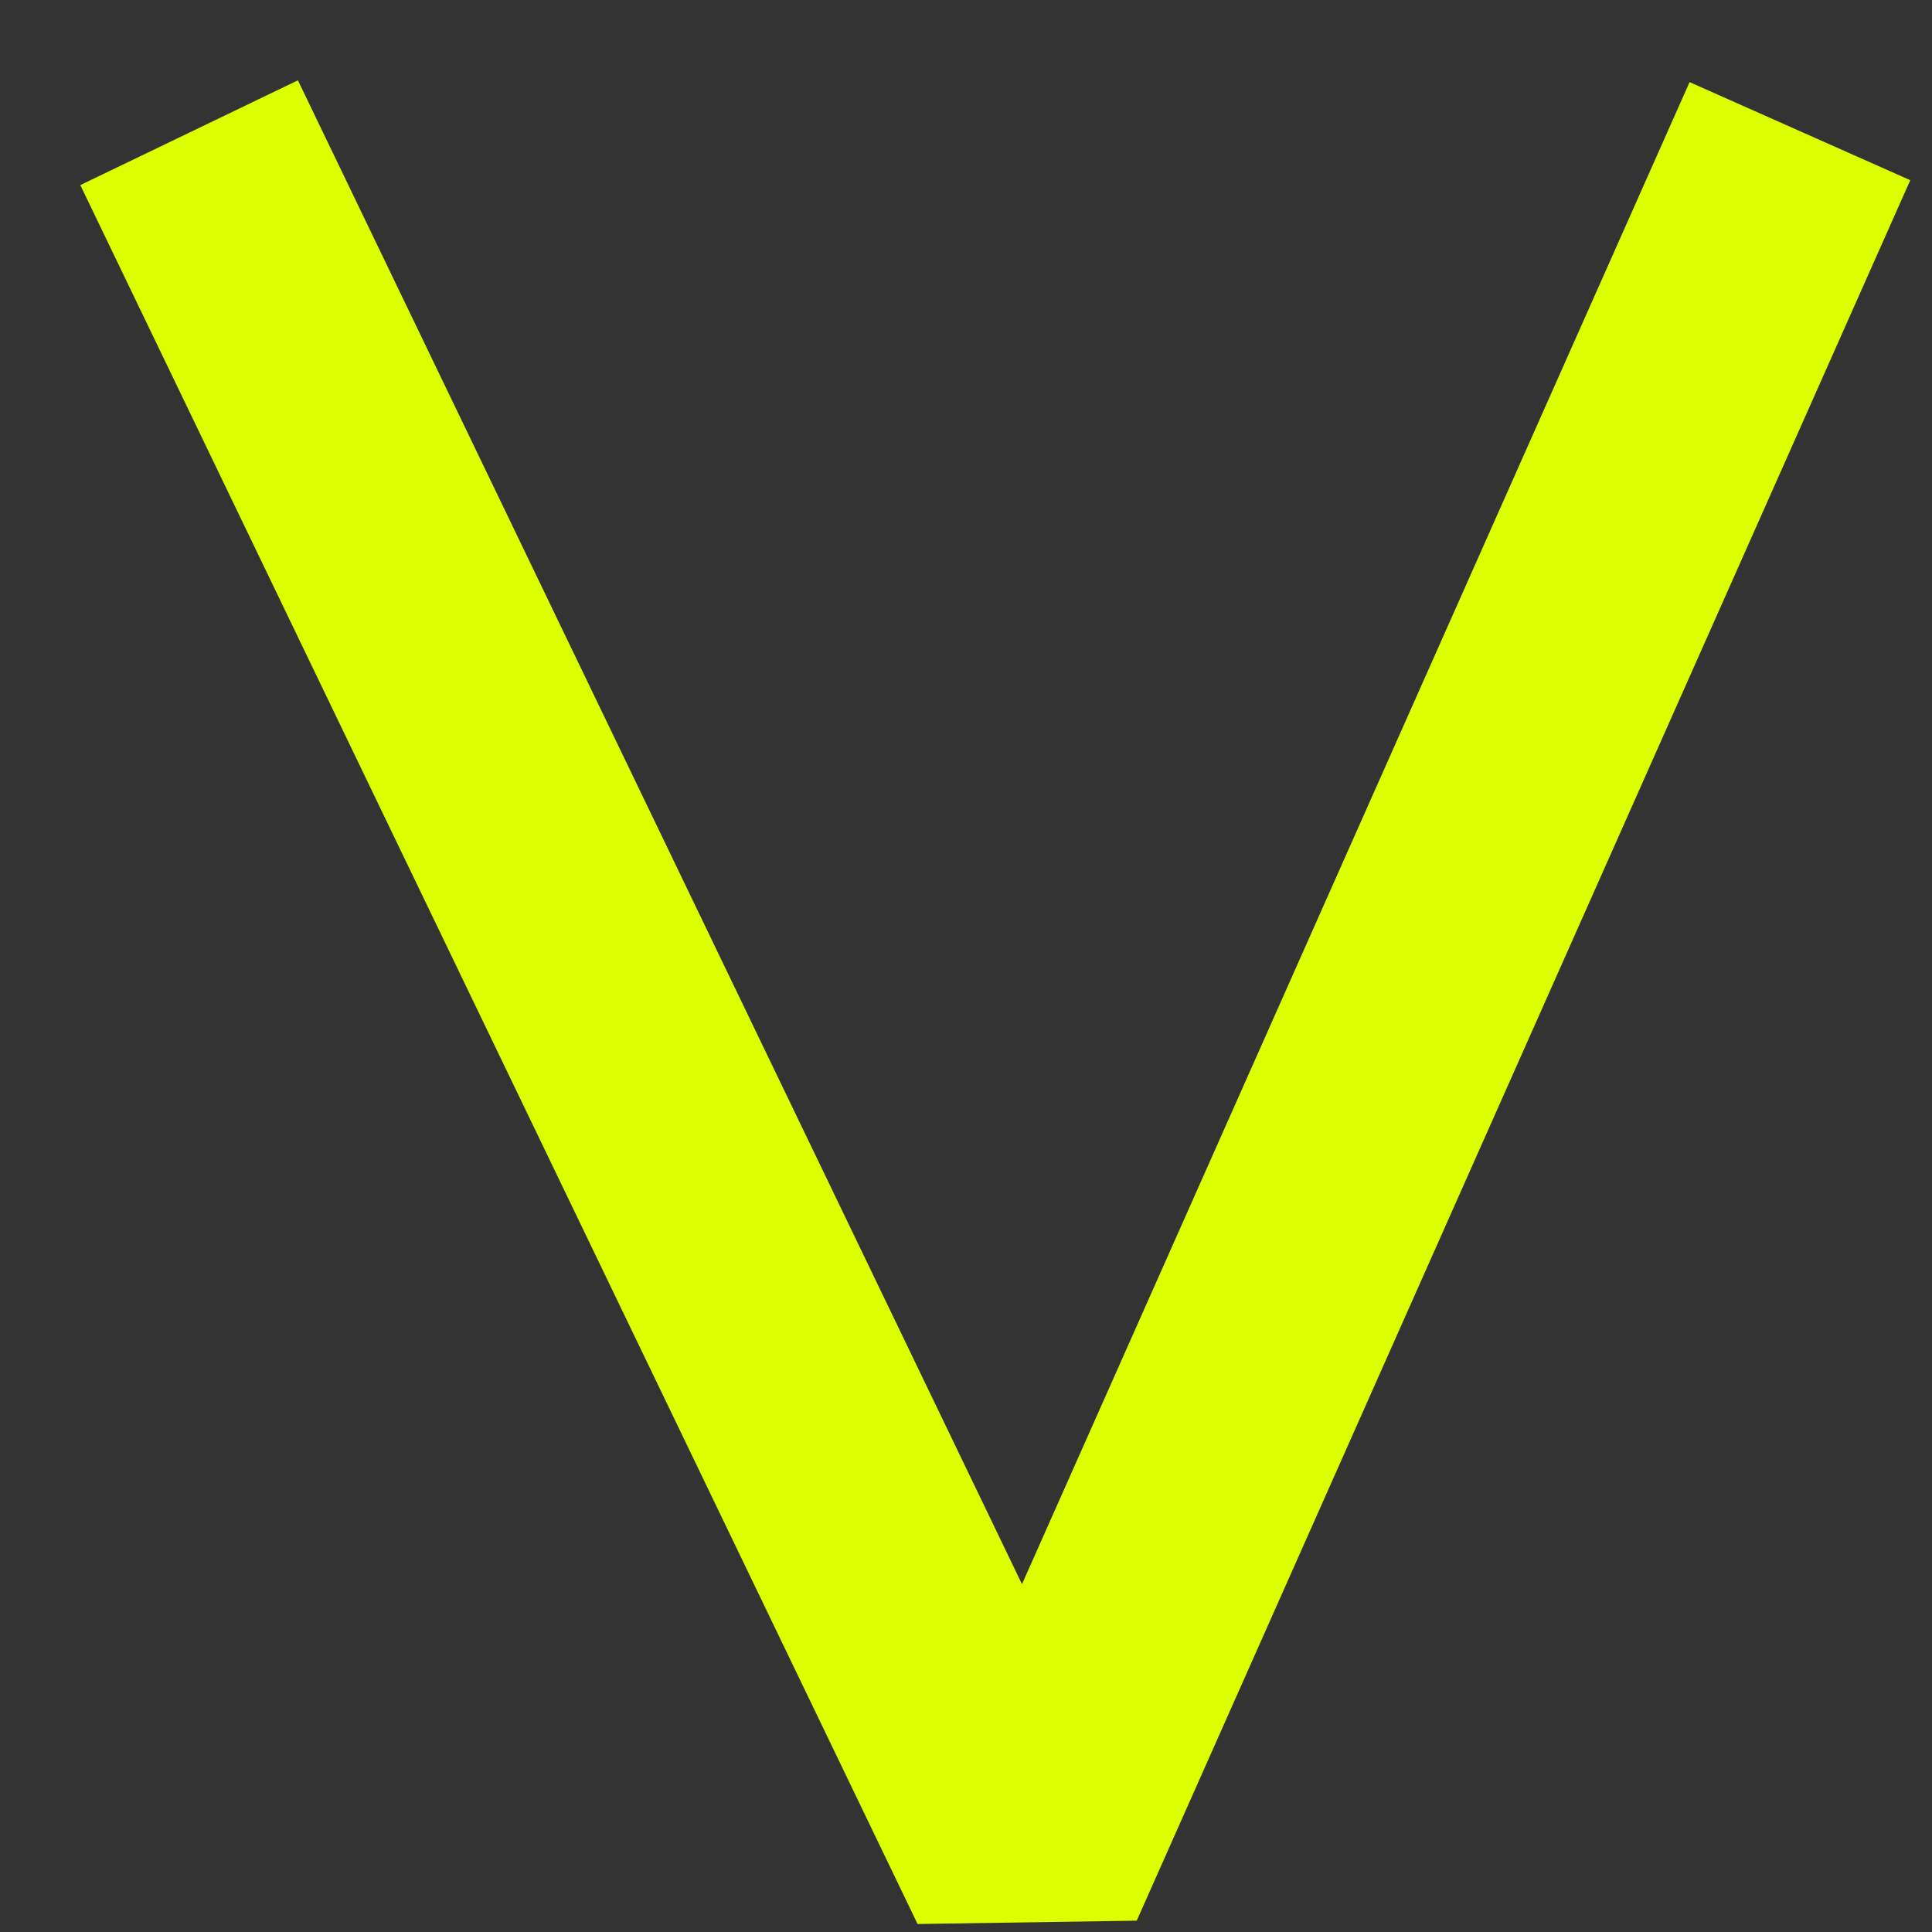 <svg width="16" height="16" viewBox="0 0 16 16" fill="none" xmlns="http://www.w3.org/2000/svg">
<rect x="0" y="0" width="16" height="16" fill="#333333" stroke="none"/>
<path id="Vector 4" d="M14.5 2L8.5 15.5L2 2" stroke="#DBFF00" stroke-width="2" stroke-linecap="square" stroke-linejoin="bevel"/>
</svg>

